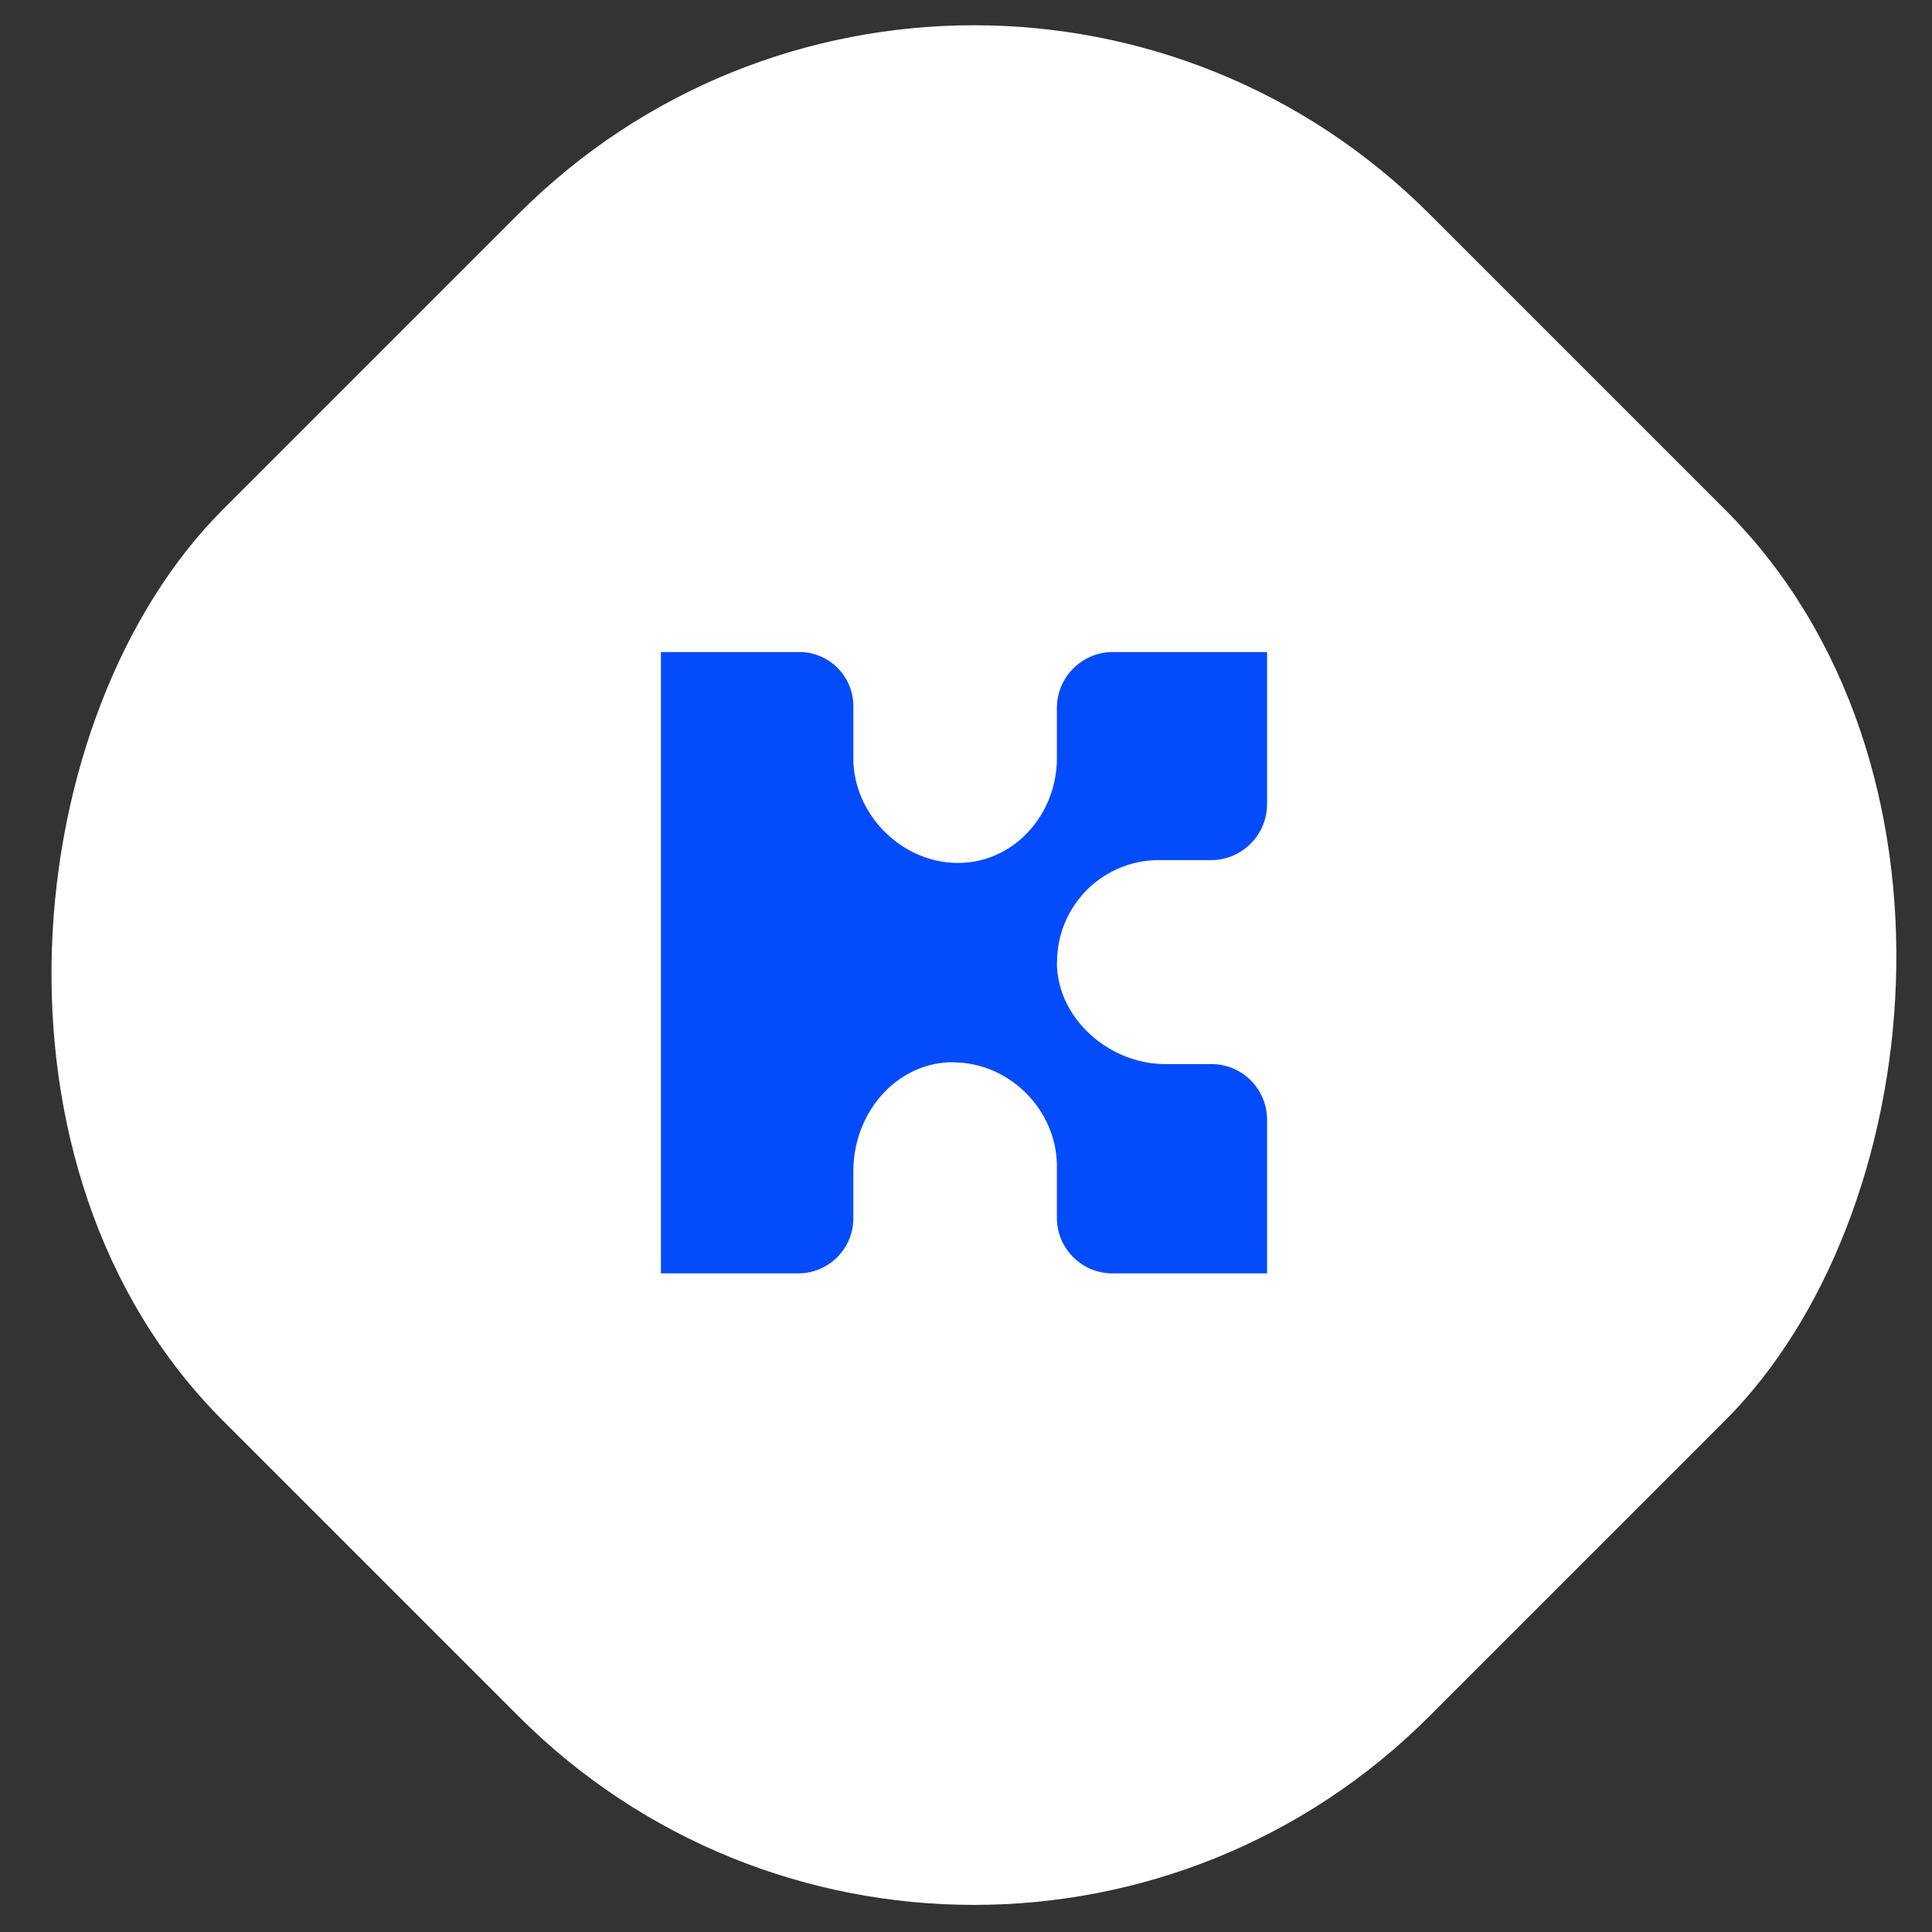 <svg xmlns="http://www.w3.org/2000/svg" width="48" height="48" viewBox="0 0 48 48">
    <rect x="0" y="0" width="48" height="48" fill="#333333" stroke="none"/>
    <g fill="none" fill-rule="evenodd" transform="translate(-6 -6)">
        <rect width="42.394" height="42.394" x="9" y="8.78" fill="#FFF" rx="16" transform="rotate(45 30.197 29.977)"/>
        <path fill="#044BFC" d="M34.79 27.369h1.3c.768 0 1.39-.625 1.39-1.395V22.2h-3.832c-.768 0-1.39.624-1.39 1.394v1.24c0 1.4-1.062 2.605-2.458 2.605-1.397 0-2.599-1.205-2.599-2.604v-1.29c0-.743-.6-1.345-1.34-1.345H22.42v15.437h3.412a1.37 1.37 0 0 0 1.369-1.372v-1.162c0-1.475 1.086-2.713 2.482-2.713v.005c1.396 0 2.575 1.182 2.575 2.58v1.278c0 .764.617 1.384 1.38 1.384h3.842V33.82c0-.763-.618-1.383-1.38-1.383h-1.148c-1.396 0-2.694-1.135-2.694-2.534h.005a2.53 2.53 0 0 1 2.527-2.534"/>
    </g>
</svg>

